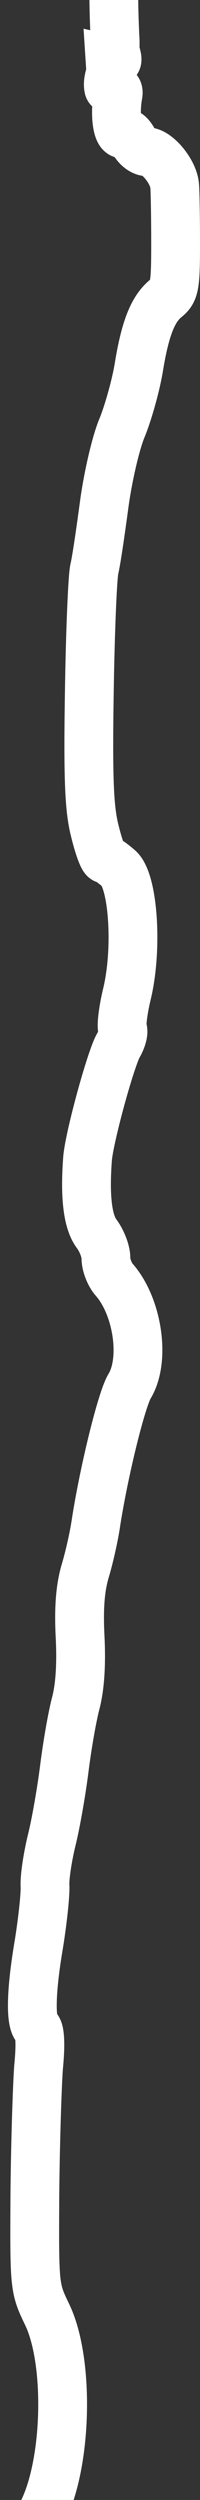 <svg width="82" height="1024" viewBox="0 0 82 1024" fill="none" xmlns="http://www.w3.org/2000/svg">
<rect x="0" y="0" width="82" height="1024" fill="#333333" stroke="none"/>
<path d="M48.381 -23C45.353 -16.081 47.213 16.742 47.213 16.742V20.973C47.213 20.973 48.84 25.514 47.42 24.991L45.1 24.467L45.438 29.702C45.438 29.702 43.967 33.173 44.534 35.984C44.723 37.714 49.294 34.472 48.348 39.013C46.834 47.877 48.348 56.526 50.997 54.58C51.943 53.931 53.646 55.445 54.781 57.823C55.917 60.202 58.376 62.148 60.269 62.148C64.431 62.148 71.243 70.364 71.622 76.201C71.811 78.58 72 89.174 72 99.769C72 116.633 71.622 119.228 68.216 122.039C62.728 126.363 59.512 134.363 56.863 150.795C55.538 158.579 52.321 169.822 49.862 175.66C47.402 181.714 44.185 195.551 42.671 207.011C41.158 218.254 39.455 229.929 38.698 232.956C37.941 235.983 36.995 258.686 36.617 283.767C36.049 319.658 36.617 331.55 38.887 340.415C40.401 346.685 42.293 351.874 43.05 351.874C43.807 351.874 46.267 353.604 48.726 355.766C54.592 360.955 56.484 388.198 52.132 406.792C50.429 413.711 49.672 420.414 50.24 421.495C50.808 422.576 50.051 425.603 48.537 428.198C45.32 433.819 36.238 467.116 35.86 475.116C34.724 490.684 36.049 500.629 39.644 505.386C41.725 508.197 43.428 512.521 43.428 515.332C43.428 518.143 44.942 522.034 46.834 524.197C56.484 535.223 59.701 557.061 53.078 567.872C49.862 573.277 42.861 601.601 39.455 623.006C38.698 628.628 36.617 637.925 34.913 643.547C32.832 650.682 32.264 658.898 32.832 670.357C33.4 681.384 32.832 690.681 31.129 697.384C29.615 703.006 27.534 715.114 26.399 724.194C25.264 733.275 22.993 746.465 21.29 753.383C19.587 760.302 18.262 768.735 18.452 772.41C18.641 775.87 17.506 786.464 15.992 795.978C12.586 815.869 12.397 828.842 15.235 830.788C16.37 831.653 16.749 837.491 15.803 846.788C15.235 854.788 14.478 878.355 14.289 899.112C14.1 936.949 14.1 937.165 19.398 948.192C28.669 967.651 27.534 1010.25 16.938 1029.92C15.803 1032.08 12.838 1036.84 10 1047" stroke="white" stroke-width="20"/>
</svg>
